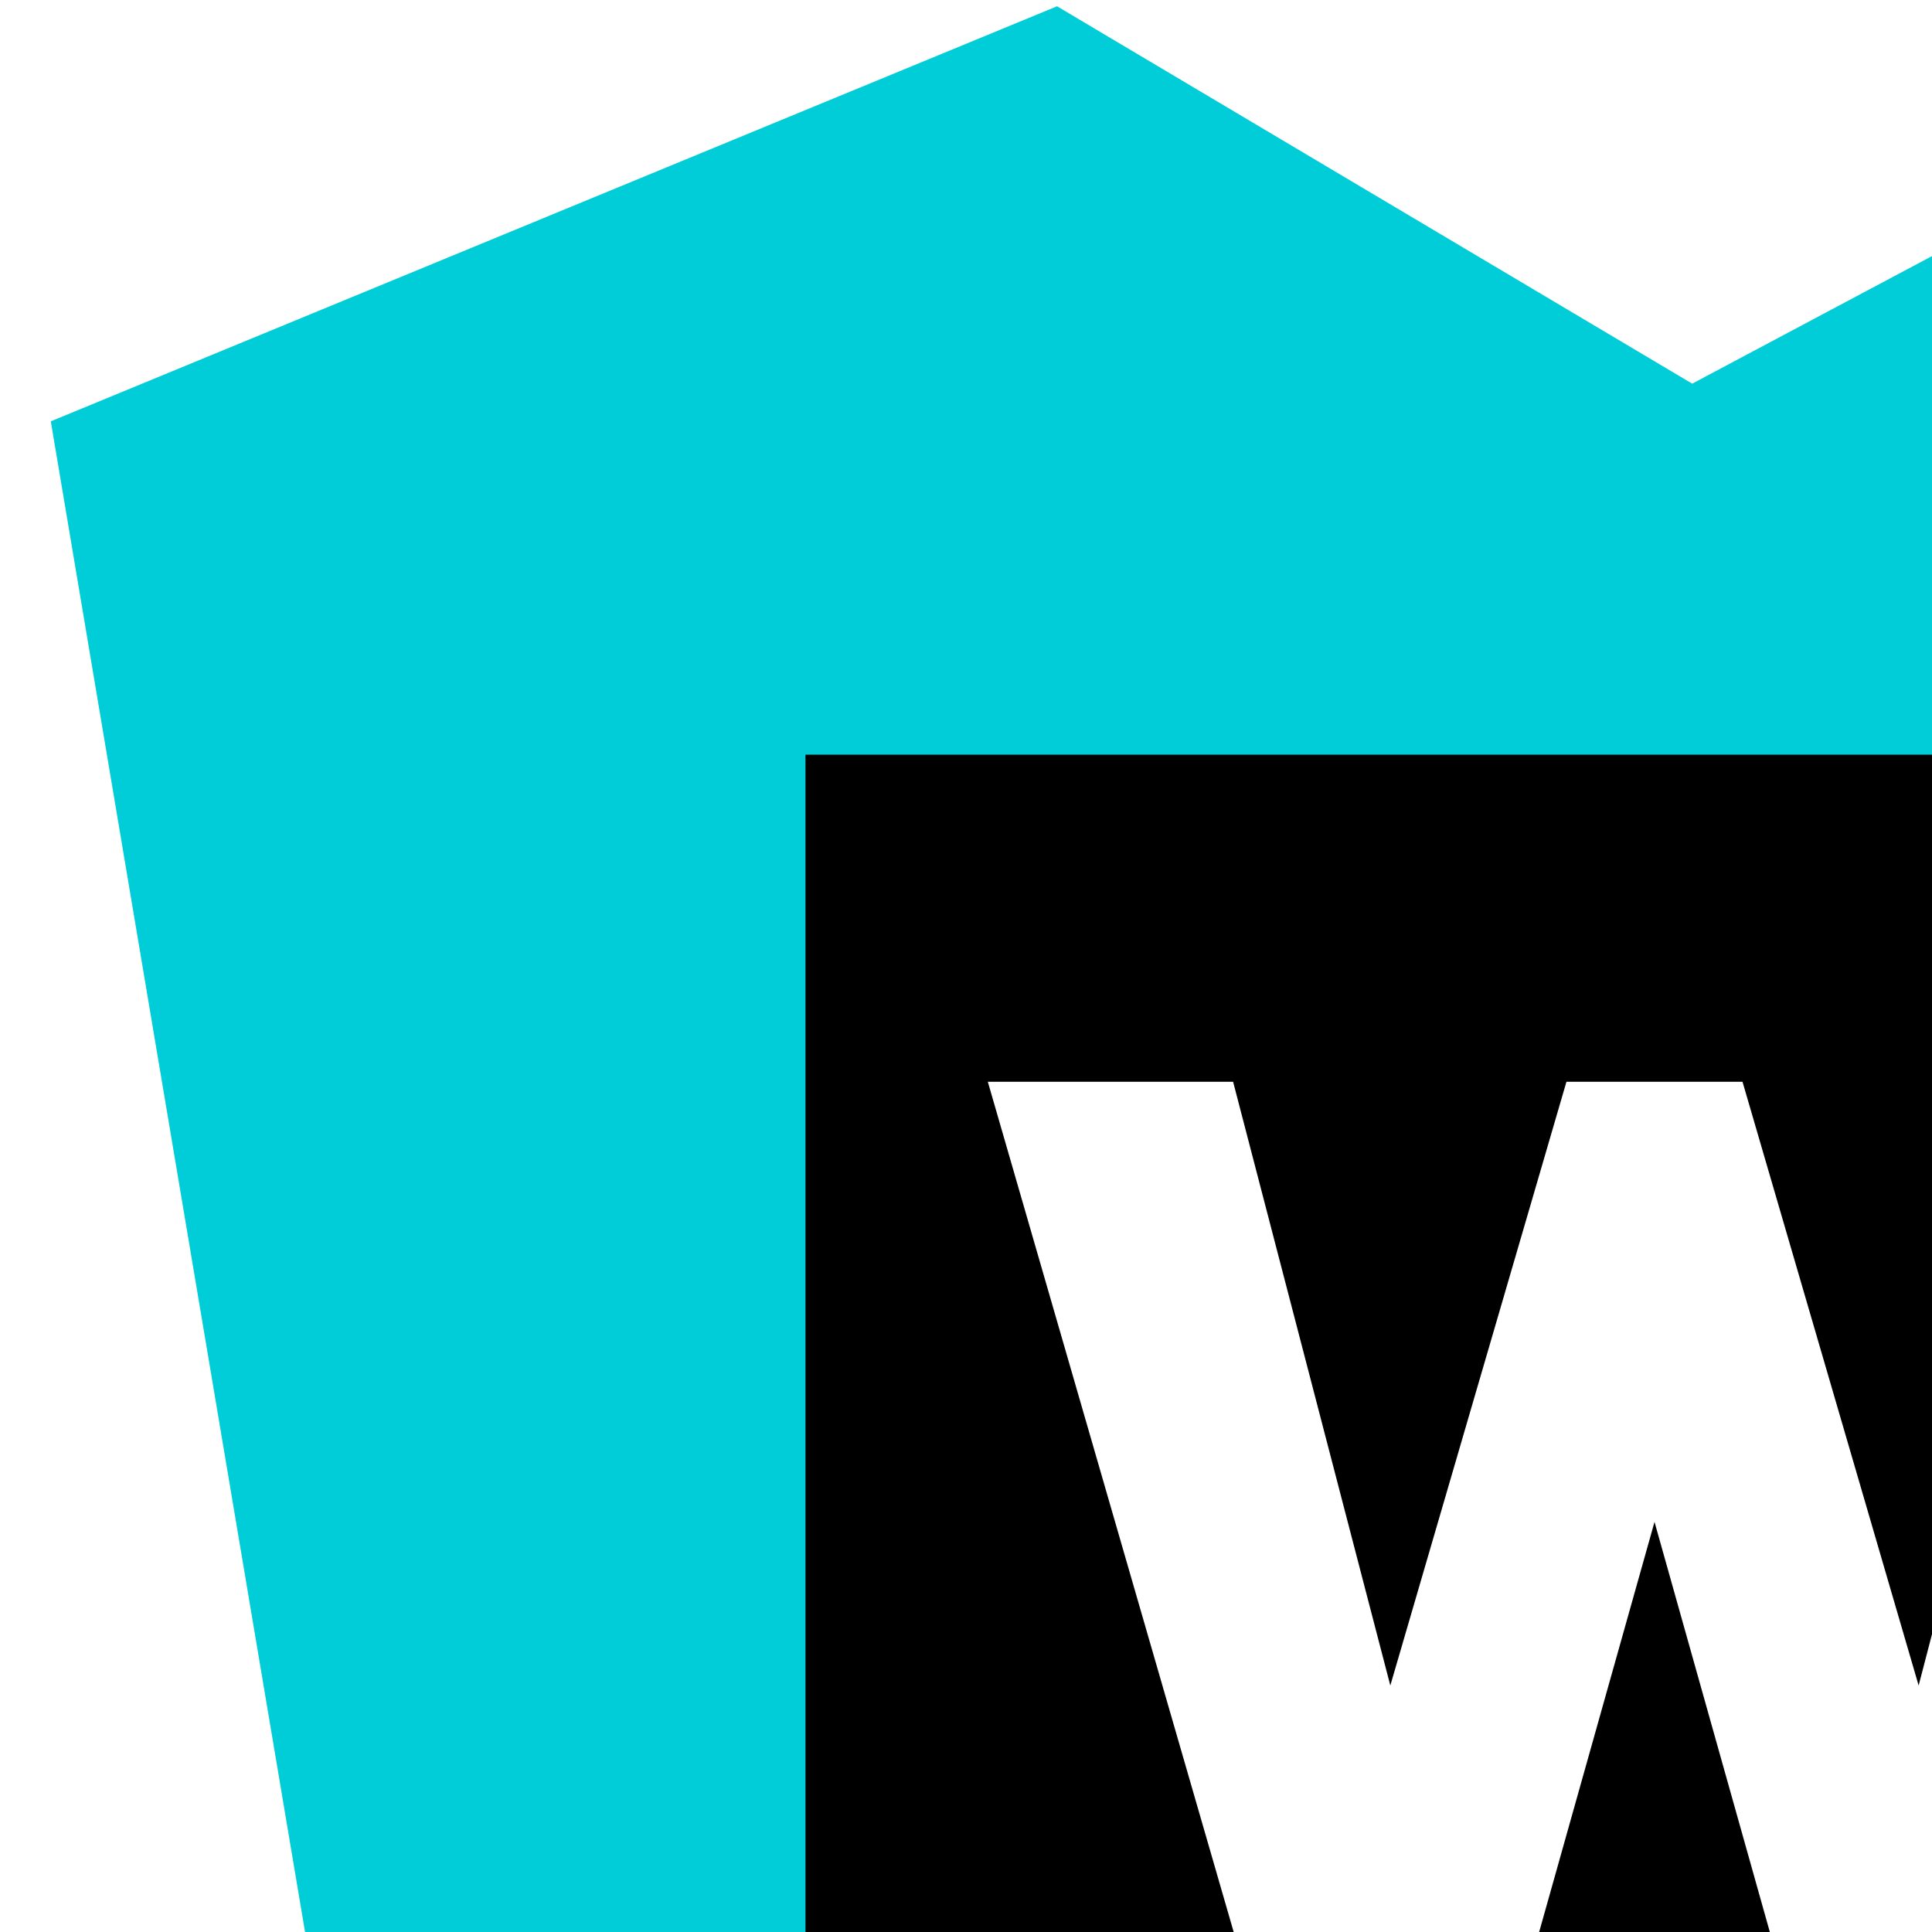 <svg id="webst1" width="50" height="50" viewBox="0 0 24 24" xmlns="http://www.w3.org/2000/svg">

        <path d="M7.35 45.156L0.631 5.234L13.131 0.078L21.021 4.766L28.365 0.859L43.522 6.719L35.006 50L7.35 45.156Z"
              fill="url(#grad1)"/>
        <path d="M50.631 16.953L44.147 1.016L32.506 0L14.381 17.344L19.225 39.766L28.365 46.094L50.631 32.891L45.162 22.656L50.631 16.953Z"
              fill="url(#grad2)"/>
        <path d="M40.631 14.531L45.162 22.656L50.631 16.953L46.647 7.031L40.631 14.531Z"
              fill="url(#grad3)"/>
        <path d="M10.006 9.375H41.256V40.625H10.006V9.375Z" fill="black"/>
        <path d="M12.975 34.766H24.693V36.719H12.975V34.766ZM28.287 24.531L29.928 22.5C31.1 23.438 32.272 24.062 33.756 24.062C34.928 24.062 35.631 23.594 35.631 22.812C35.631 22.109 35.162 21.719 33.053 21.172C30.475 20.469 28.834 19.766 28.834 17.188V17.109C28.834 14.766 30.709 13.203 33.287 13.203C35.015 13.196 36.695 13.774 38.053 14.844L36.568 17.031C35.625 16.294 34.482 15.859 33.287 15.781C32.272 15.781 31.646 16.25 31.646 16.953C31.646 17.812 32.193 18.125 34.381 18.672C36.959 19.375 38.443 20.312 38.443 22.578C38.443 25.156 36.49 26.641 33.756 26.641C31.749 26.567 29.824 25.824 28.287 24.531ZM25.787 13.438L23.834 20.938L21.646 13.438H19.459L17.271 20.938L15.318 13.438H12.271L16.021 26.406H18.443L20.553 18.906L22.662 26.406H25.084L28.834 13.438H25.787Z"
              fill="white"/>
<defs>
    <linearGradient id="grad1" x1="18.518" y1="1.039" x2="31.459" y2="47.621">
        <stop offset="0.28" stop-color="#00CDD7"/>
        <stop offset="0.94" stop-color="#2086D7"/>
    </linearGradient>
    <linearGradient id="grad2" x1="22.533" y1="6.973" x2="44.424" y2="39.07" gradientUnits="userSpaceOnUse">
        <stop offset="0.14" stop-color="#FFF045"/>
        <stop offset="0.37" stop-color="#00CDD7"/>
    </linearGradient>
    <linearGradient id="grad2" x1="44.268" y1="10.91" x2="47.143" y2="21.094" gradientUnits="userSpaceOnUse">
        <stop offset="0.28" stop-color="#00CDD7"/>
        <stop offset="0.94" stop-color="#2086D7"/>
    </linearGradient>
    <clipPath id="clip0_761_1061">
        <rect width="50" height="50" fill="white" transform="translate(0.631)"/>
    </clipPath>
</defs>


</svg>
